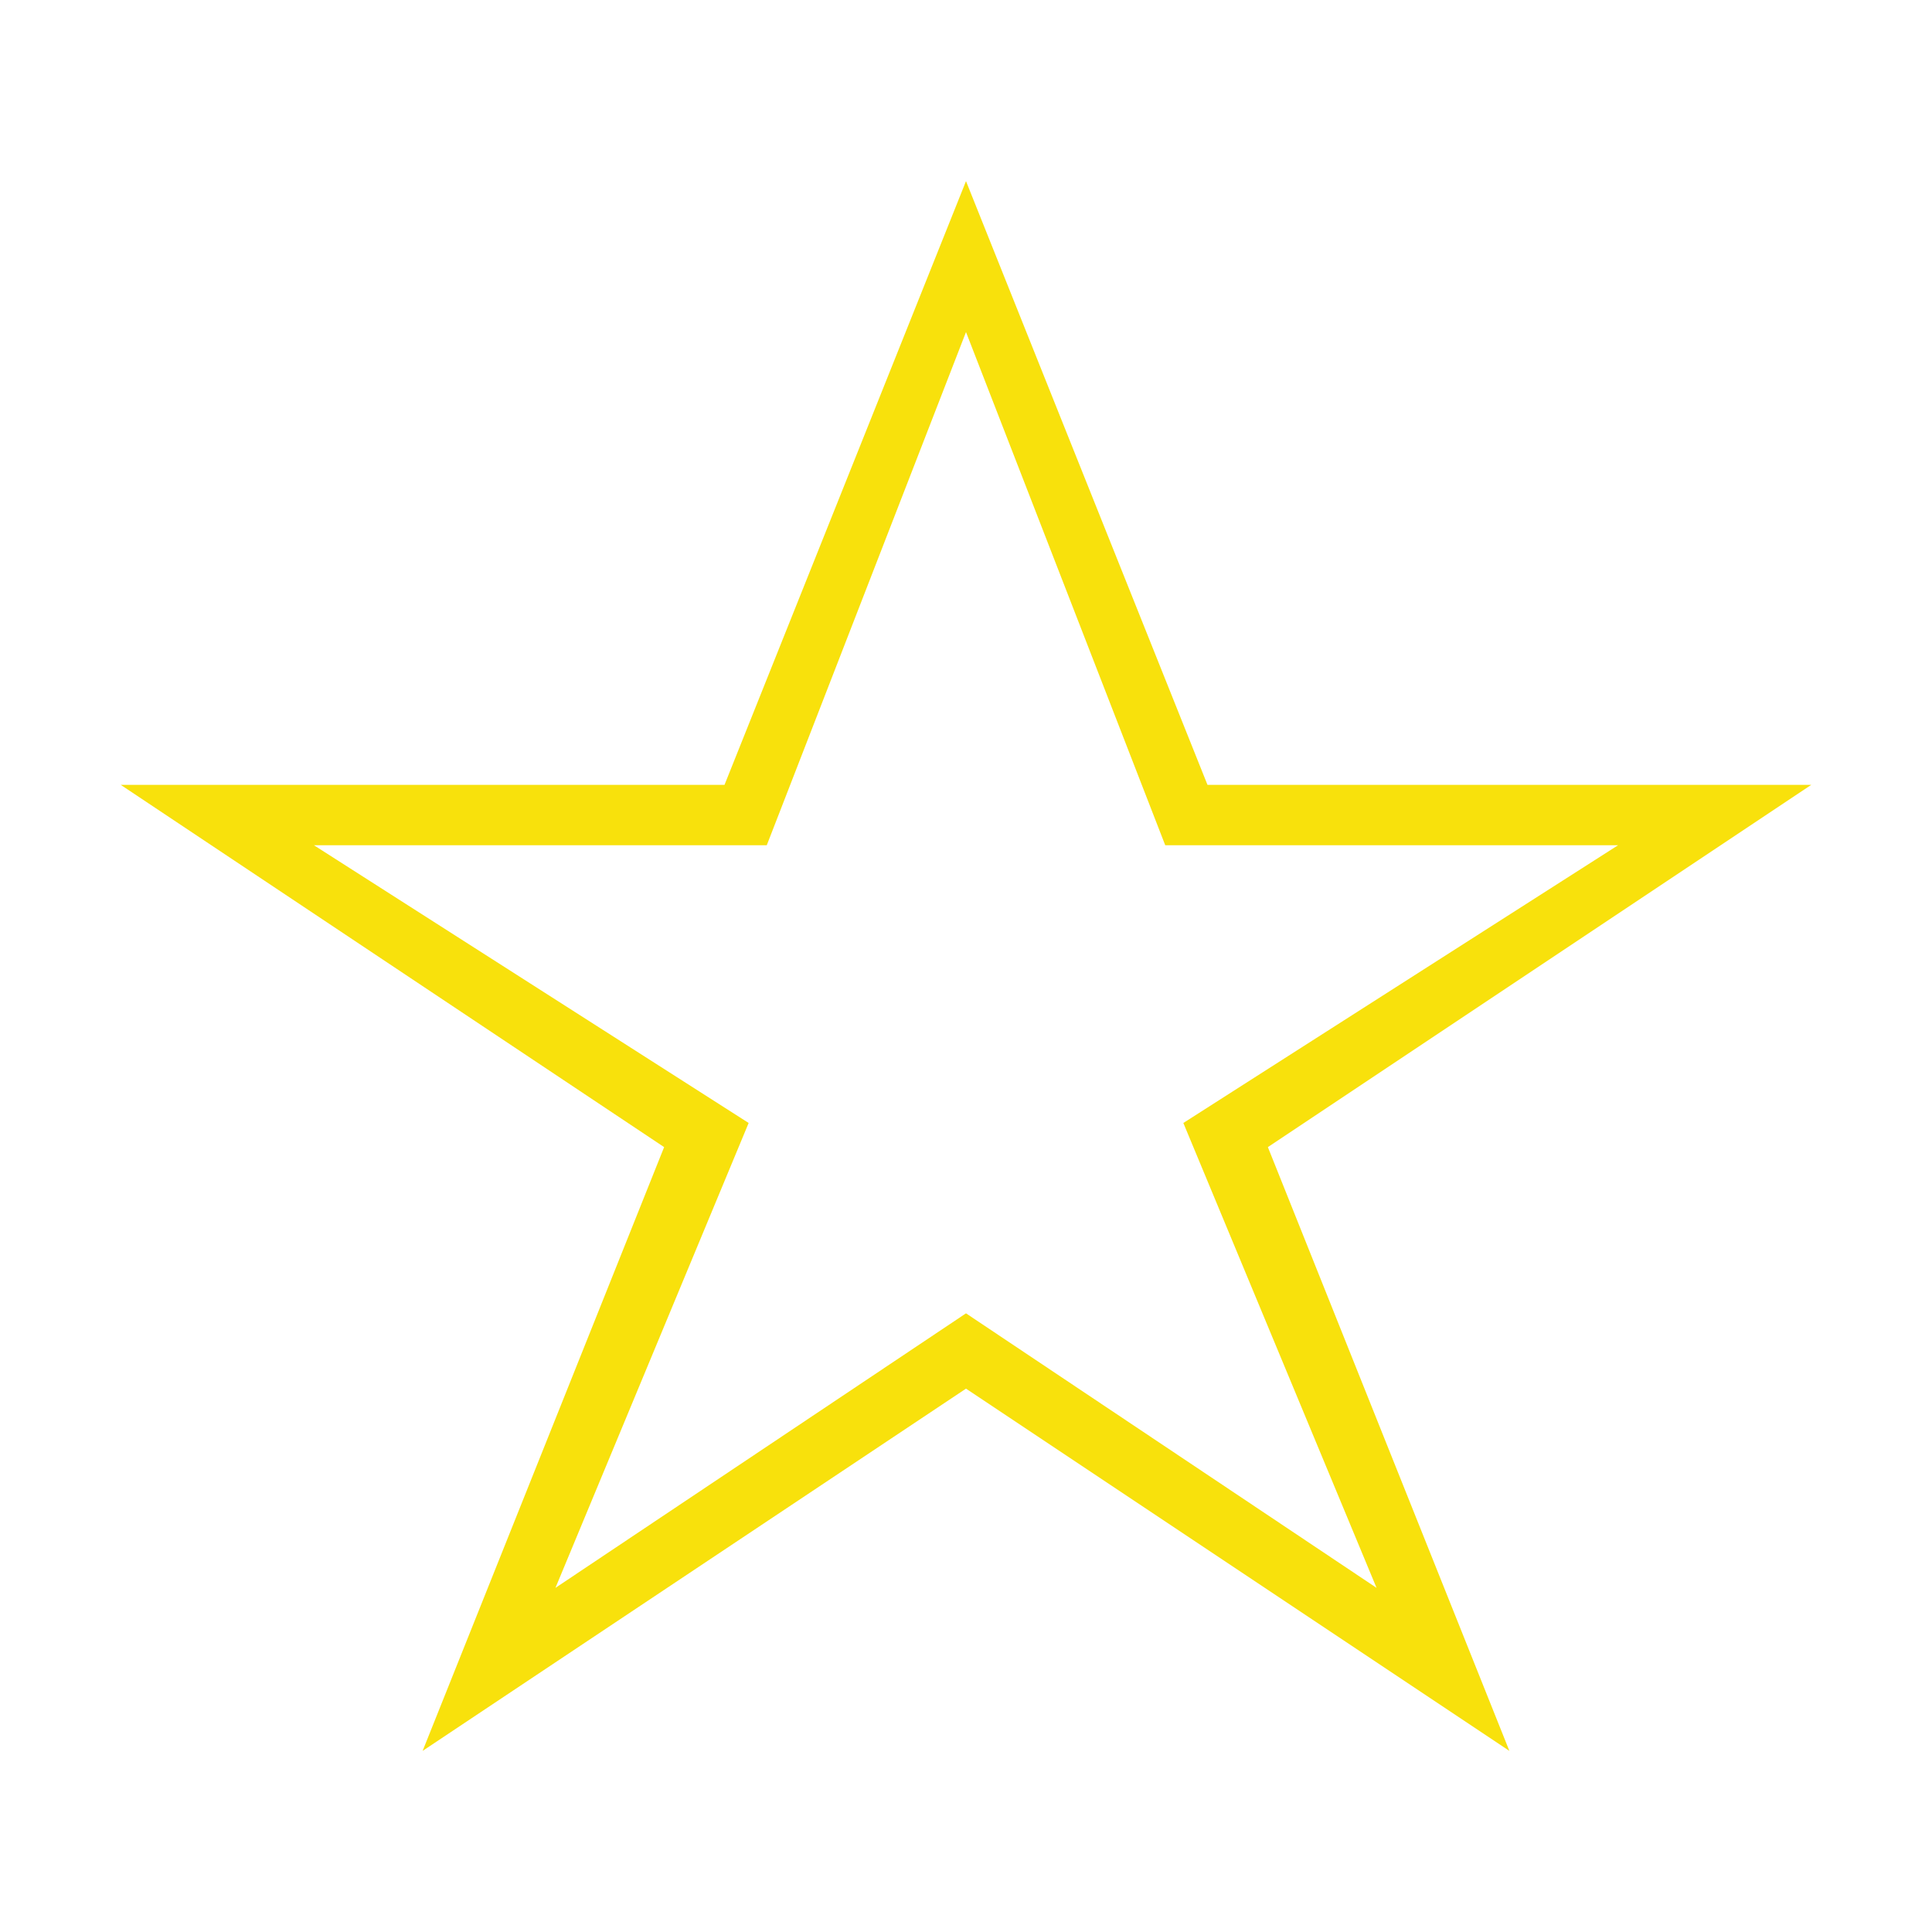 <!-- Generated by IcoMoon.io -->
<svg version="1.1" fill='#f8e10c' xmlns="http://www.w3.org/2000/svg" width="25" height="25" viewBox="0 0 32 32">
<title>star1</title>
<path d="M16 23l9 6-4-10 9-6h-10l-4-10-4 10h-10l9 6-4 10 9-6zM16 21.753l-6.8 4.547 3.2-7.7-7.2-4.6h7.5l3.3-8.5 3.3 8.5h7.5l-7.2 4.6 3.2 7.7-6.8-4.547z"></path>
</svg>
